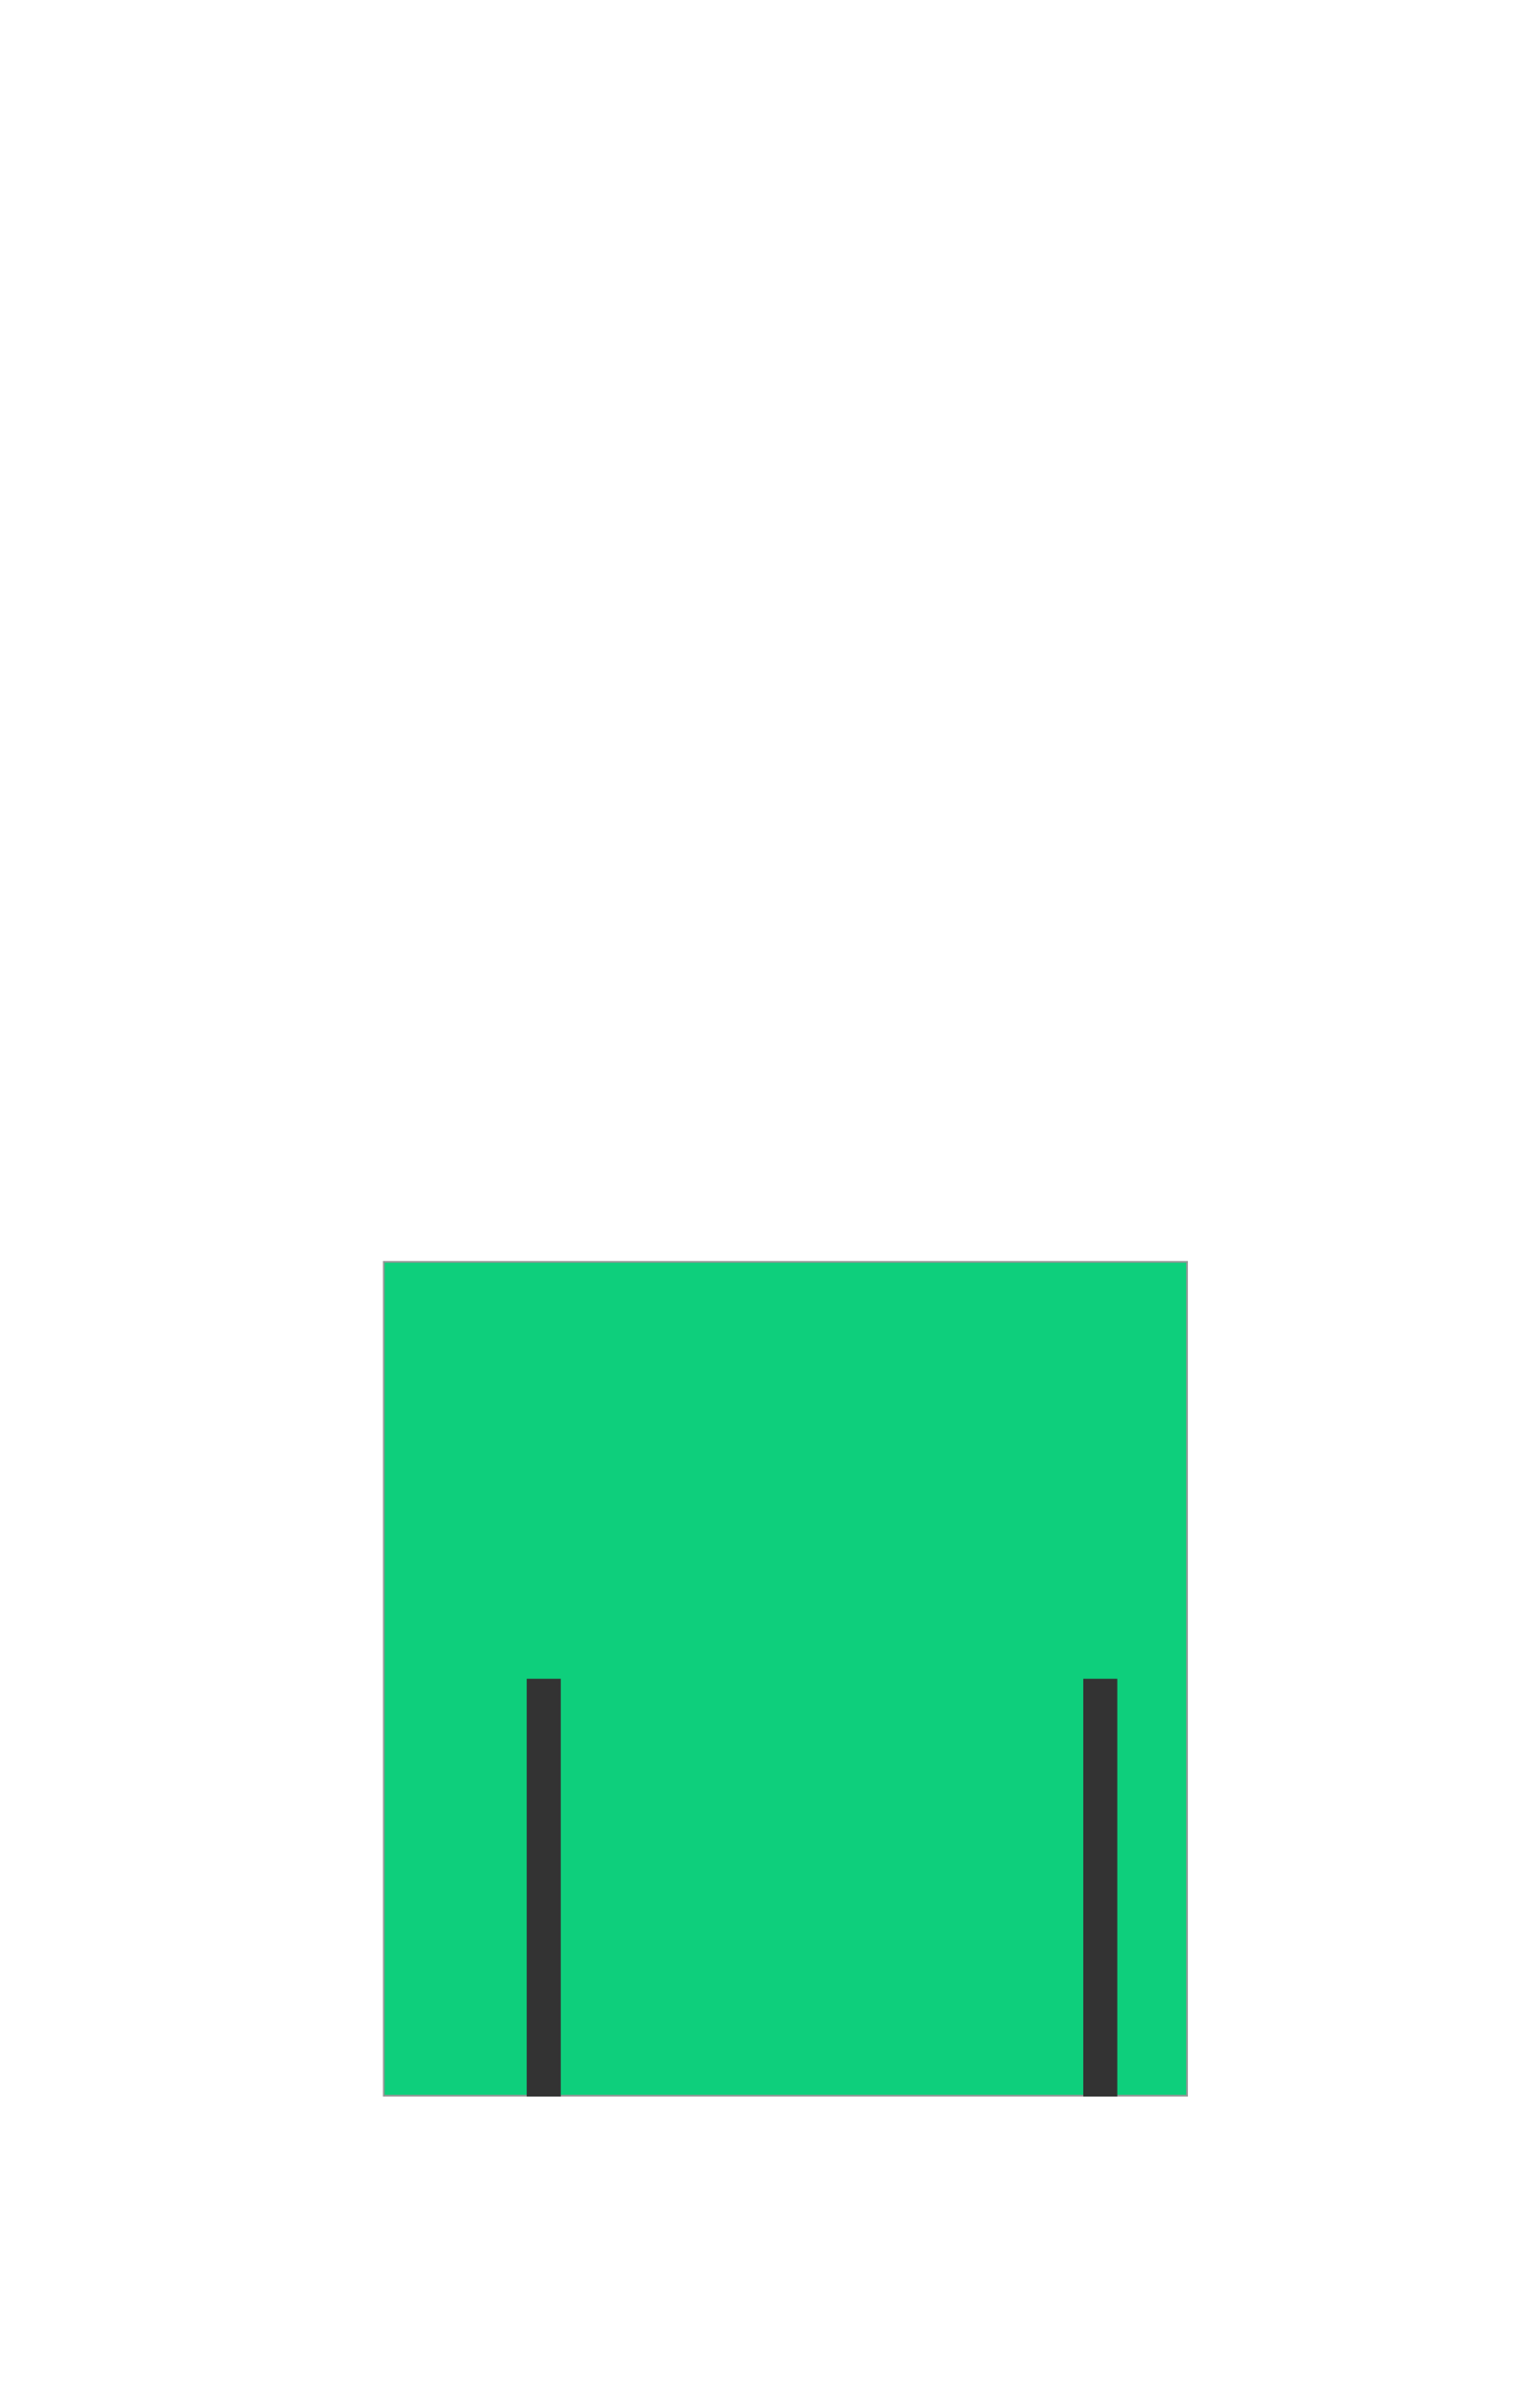 <svg width="899" height="1415" xmlns="http://www.w3.org/2000/svg"><g fill="none" fill-rule="evenodd"><path stroke="#979797" fill="#0ECF7C" d="M225.5 741.5h472v490h-472z"/><path d="M319.5 1232V986.5" stroke="#333" stroke-width="20"/><path d="M646.5 1232V986.5" stroke="#333" stroke-width="20" fill="#333"/></g></svg>